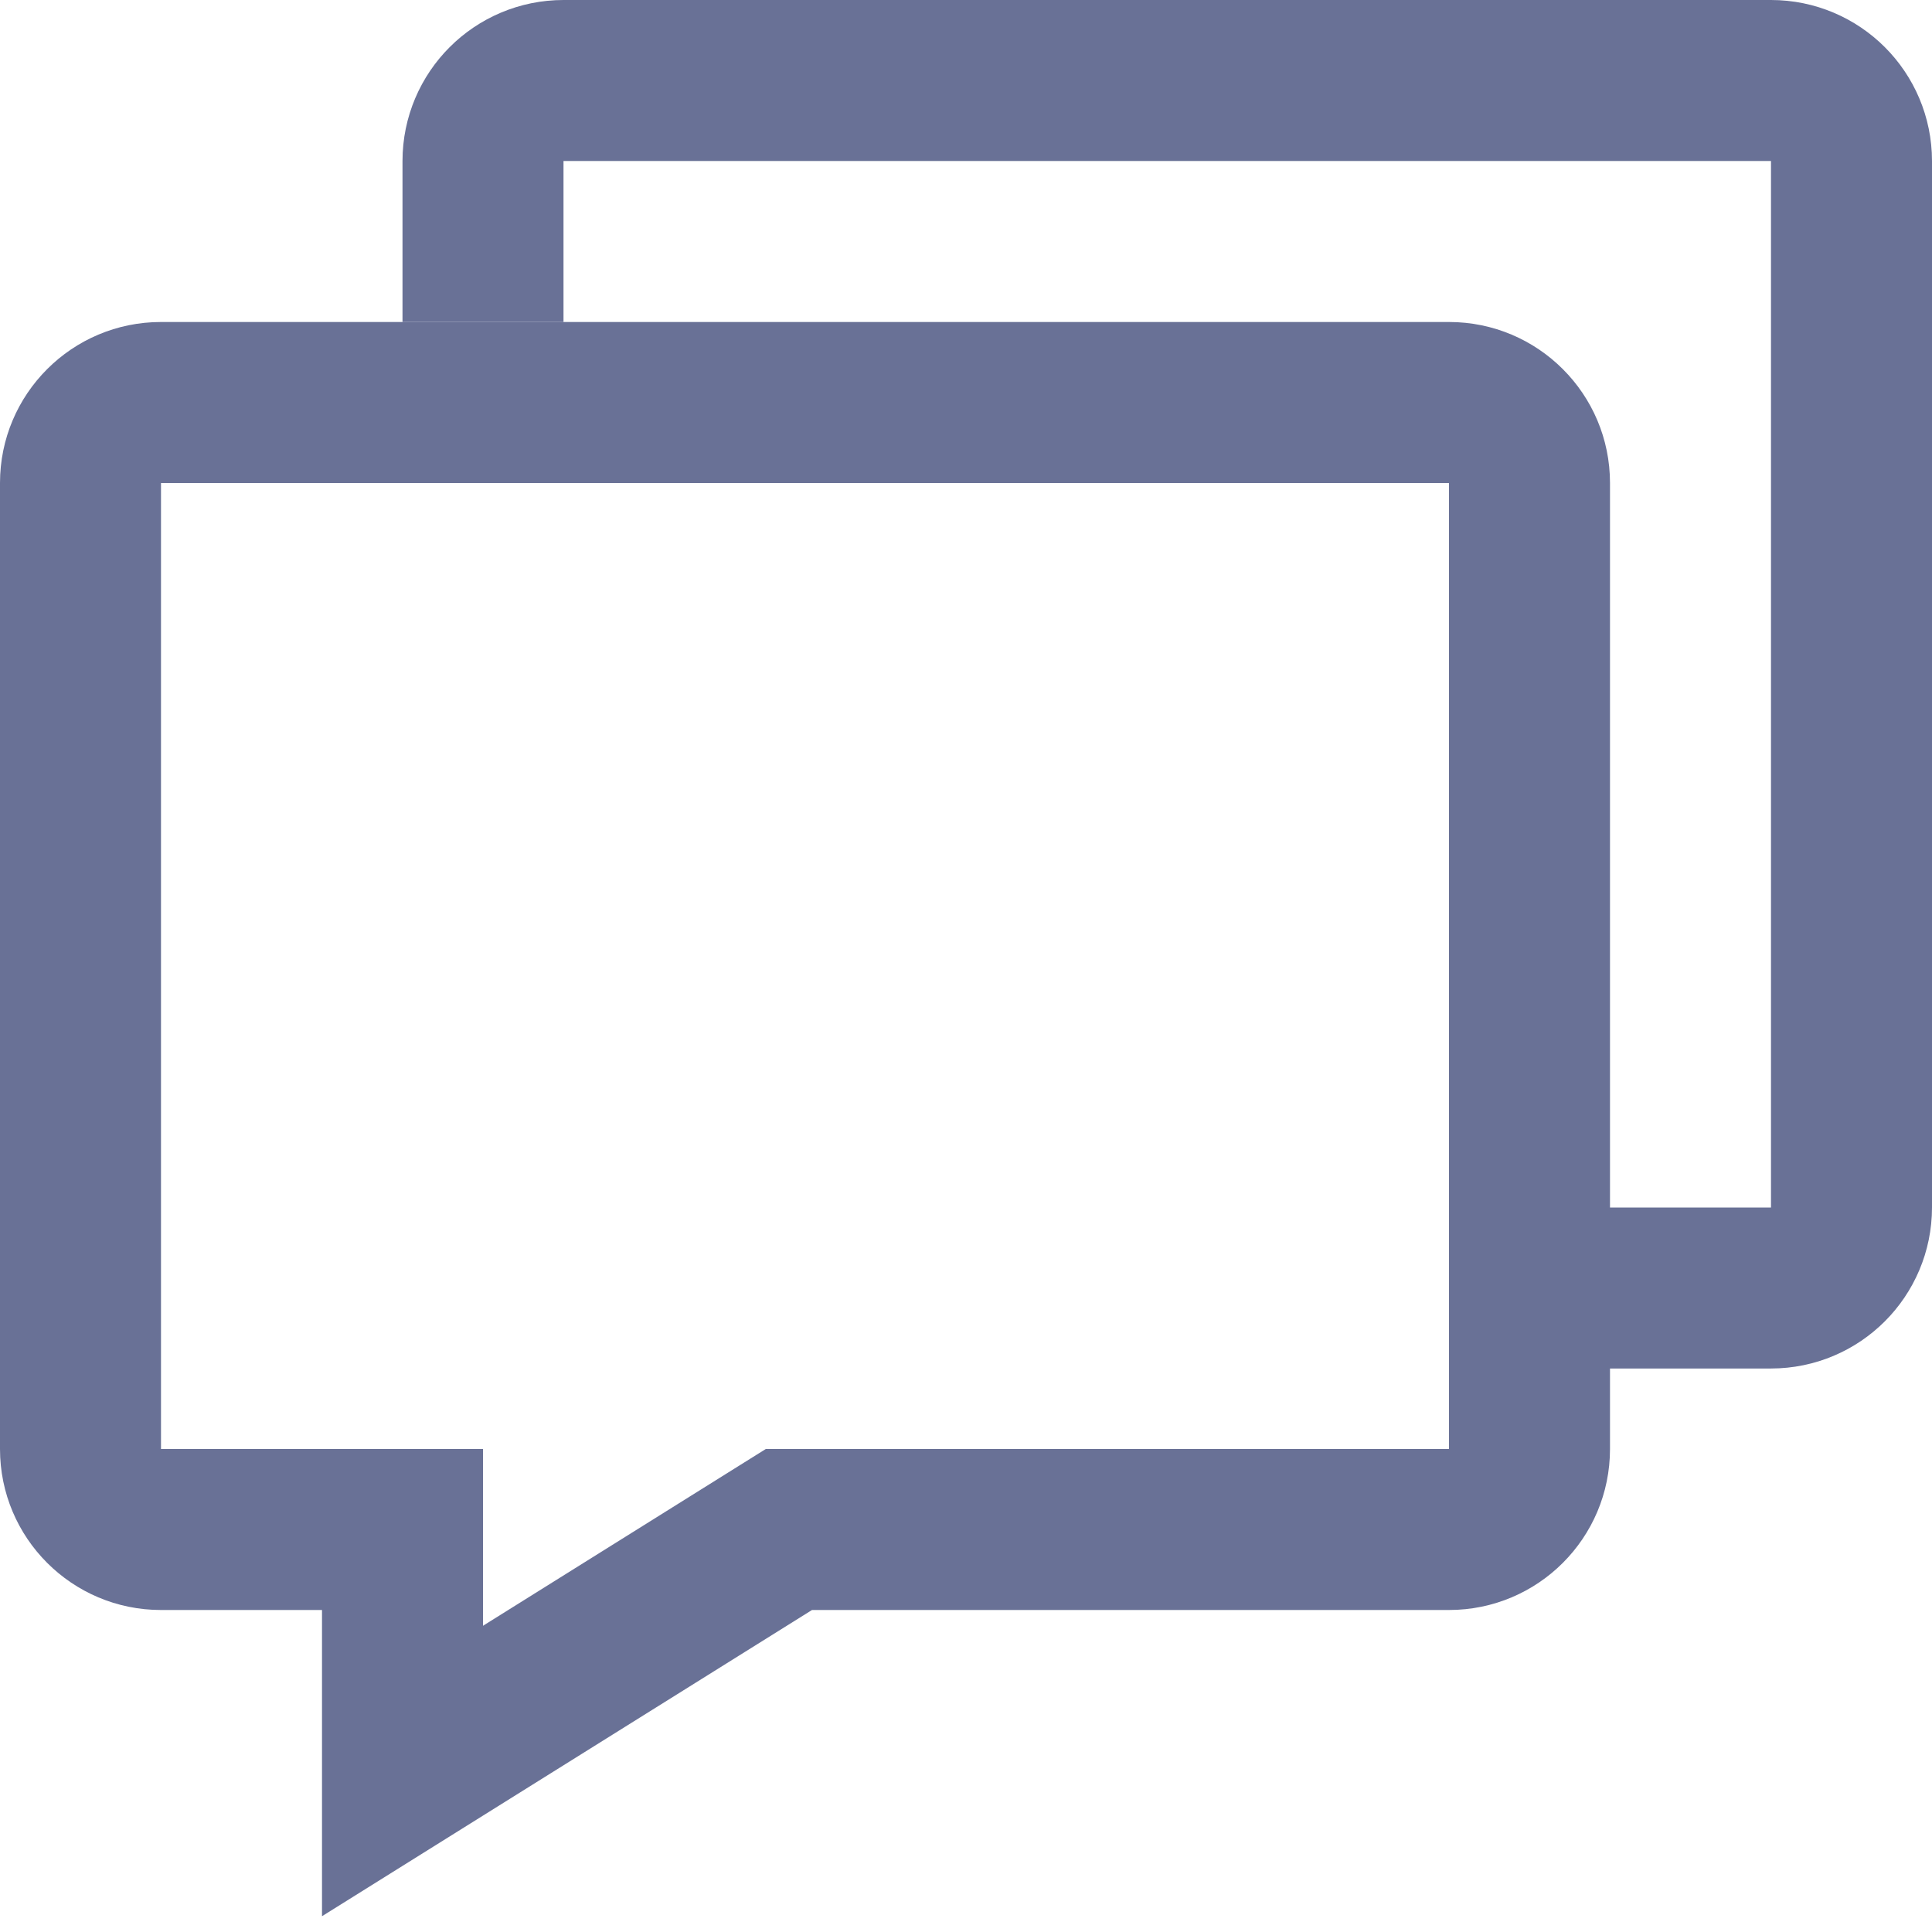 <svg width="24" height="24" viewBox="0 0 24 24" fill="none" xmlns="http://www.w3.org/2000/svg">
<path fill-rule="evenodd" clip-rule="evenodd" d="M4 23.804L10.087 20H18C19.105 20 20 19.105 20 18V6C20 4.895 19.105 4 18 4H2C0.895 4 0 4.895 0 6V18C0 19.105 0.895 20 2 20H4V23.804ZM9.513 18L6 20.196V18H2V6H18V18H9.513Z" fill="#697196"/>
<path d="M6 4V2C6 1.448 6.448 1 7 1H22C22.552 1 23 1.448 23 2V15C23 15.552 22.552 16 22 16H19.436H19" stroke="#697196" stroke-width="2"/>
</svg>
